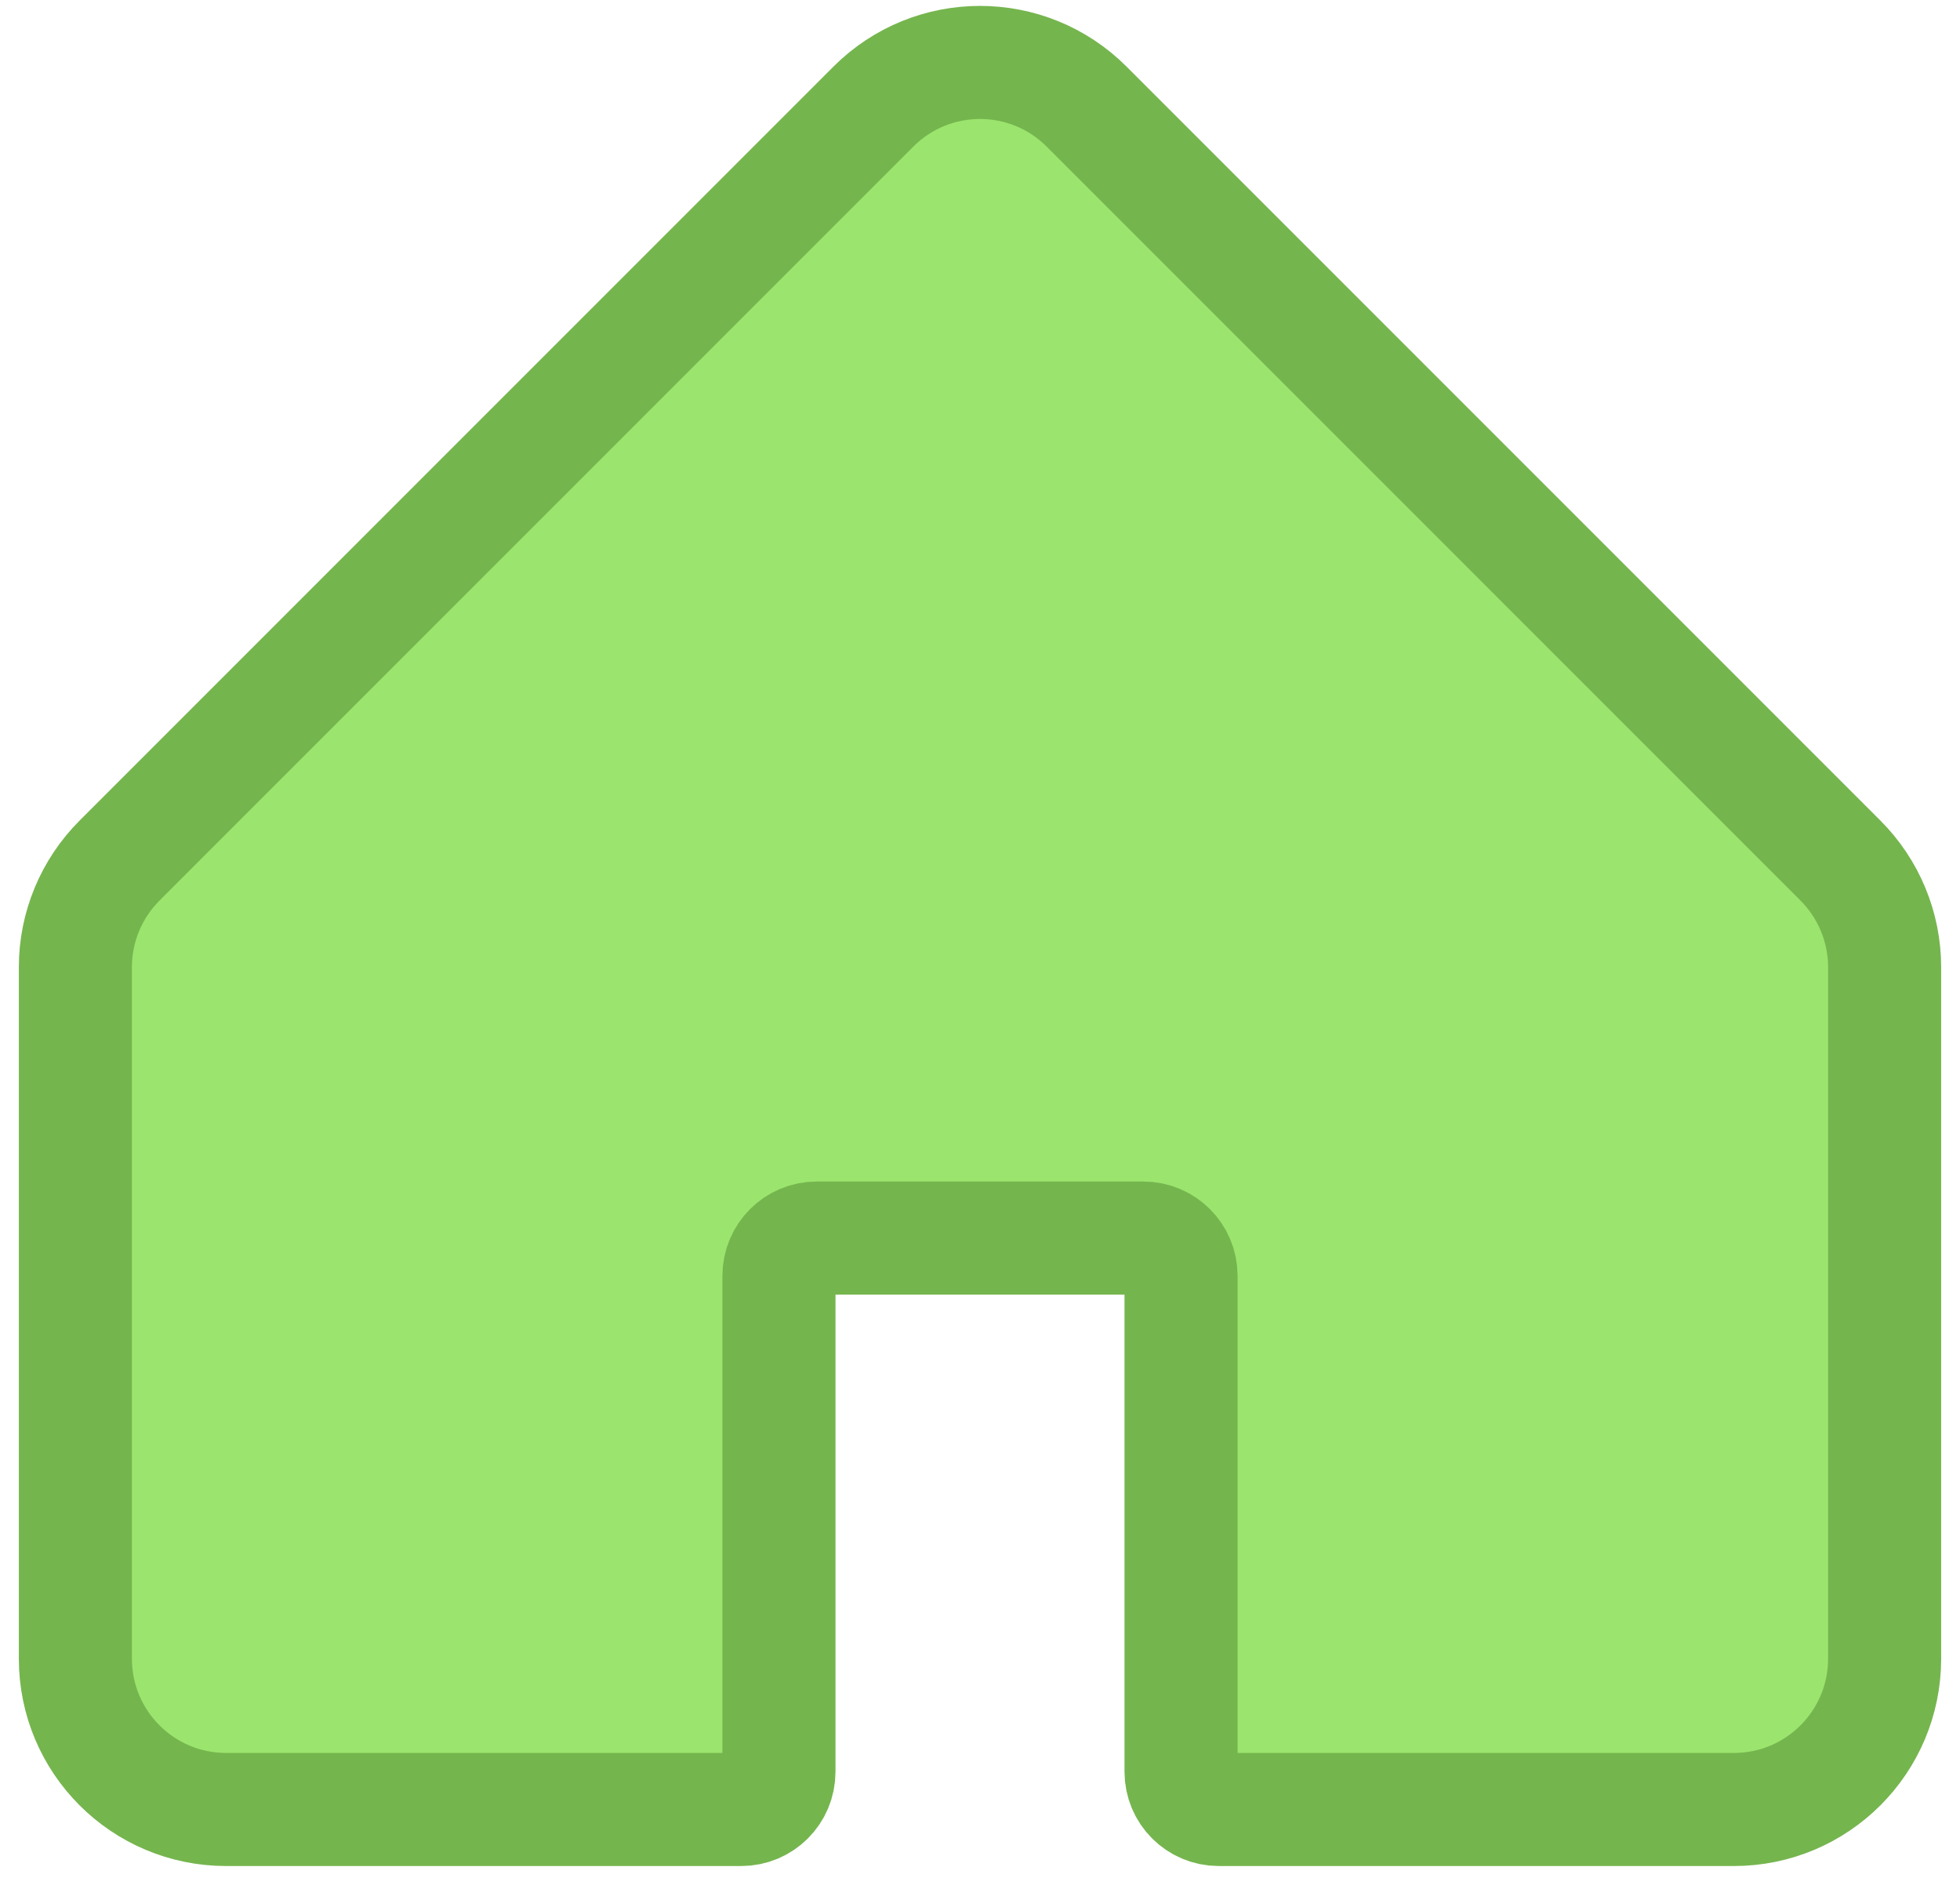 <svg width="26" height="25" viewBox="0 0 26 25" fill="none" xmlns="http://www.w3.org/2000/svg">
<g id="Group 10391">
<path id="Rectangle 2804" d="M1 12.828V22C1 23.105 1.895 24 3 24H9.833C10.11 24 10.333 23.776 10.333 23.5V16.921C10.333 16.645 10.557 16.421 10.833 16.421H15.167C15.443 16.421 15.667 16.645 15.667 16.921V23.5C15.667 23.776 15.89 24 16.167 24H23C24.105 24 25 23.105 25 22V12.828C25 12.298 24.789 11.789 24.414 11.414L14.414 1.414C13.633 0.633 12.367 0.633 11.586 1.414L1.586 11.414C1.211 11.789 1 12.298 1 12.828Z" fill="#9BE56E" stroke="#75B54E" stroke-width="1.5"/>
</g>
</svg>
